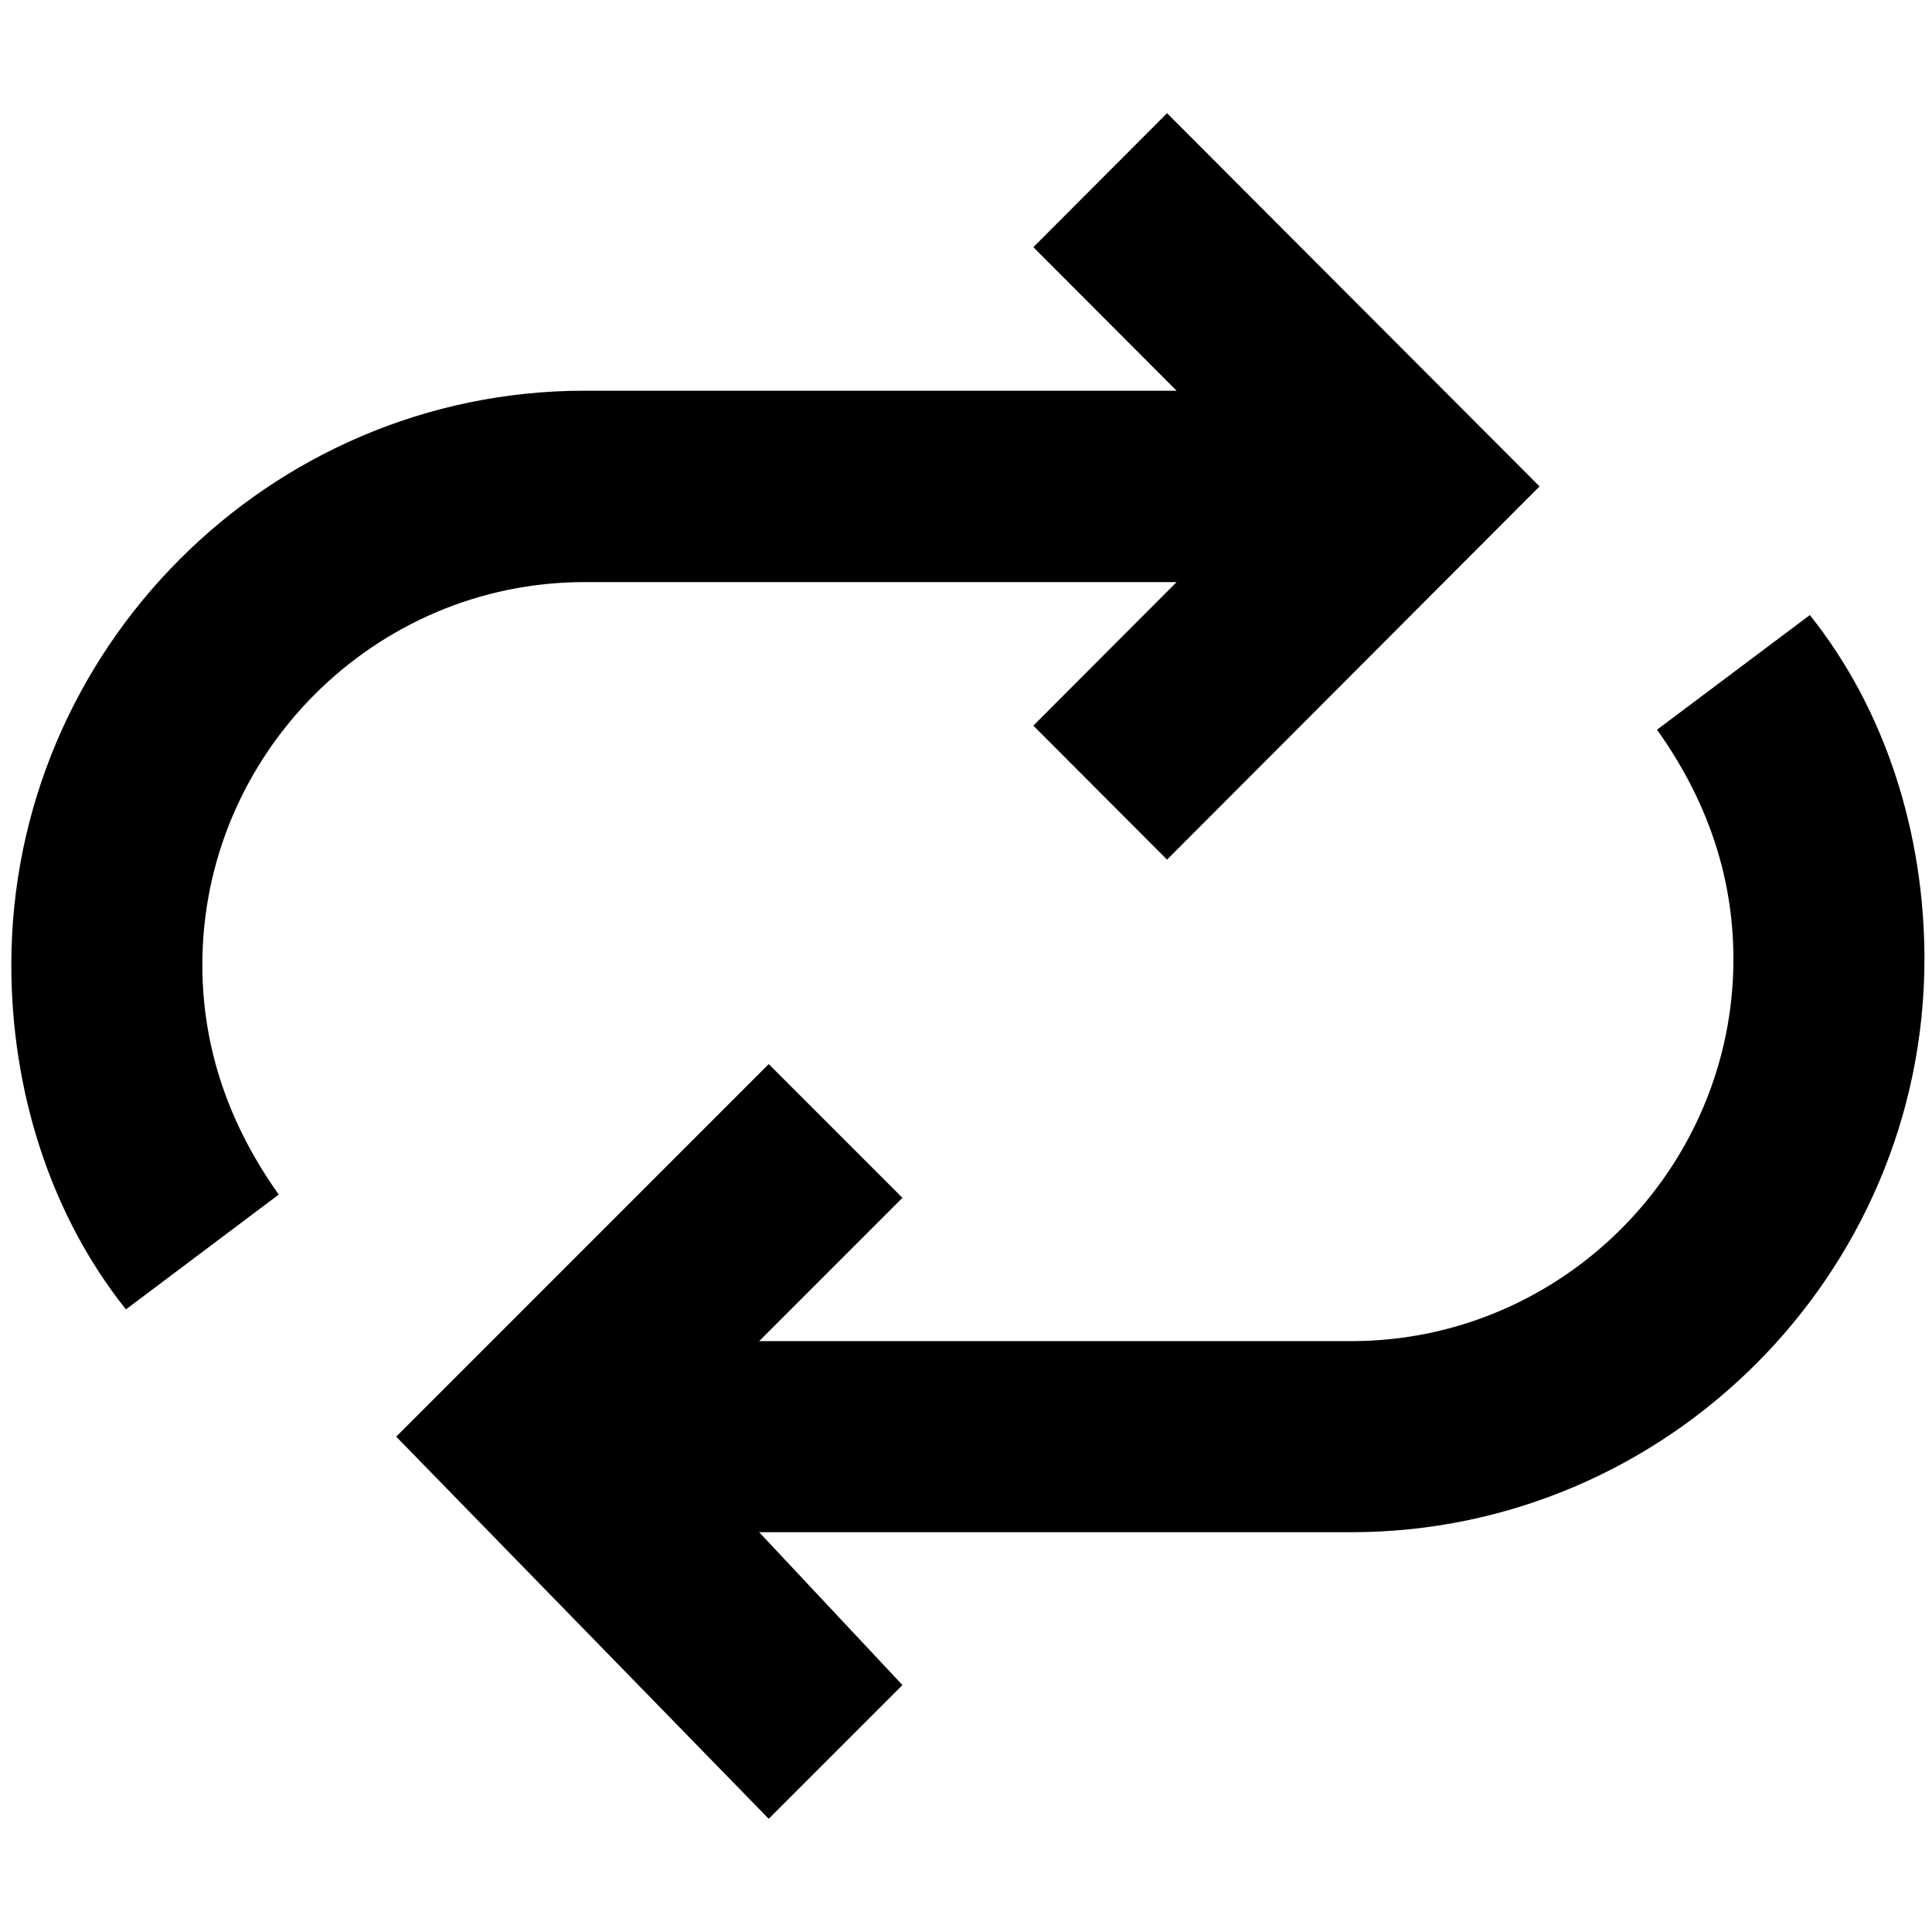 <?xml version="1.0" encoding="UTF-8"?>
<svg width="512px" height="512px" viewBox="0 0 512 512" version="1.1" xmlns="http://www.w3.org/2000/svg" xmlns:xlink="http://www.w3.org/1999/xlink">
    <!-- Generator: Sketch 49.3 (51167) - http://www.bohemiancoding.com/sketch -->
    <title>icon-utility</title>
    <desc>Created with Sketch.</desc>
    <defs></defs>
    <g id="icon-utility" stroke="none" stroke-width="1" fill="none" fill-rule="evenodd">
        <g id="icon" transform="translate(3, 30)" fill="#000000" fill-rule="nonzero">
            <g id="sync">
                <path d="M151.875,124.264 L308.812,124.264 L270.844,162.304 L306.281,197.808 L405,98.904 L306.281,0 L270.844,35.504 L308.812,73.544 L151.875,73.544 C68.344,73.544 0,142.016 0,225.704 C0,258.672 10.125,291.64 30.375,317 L70.875,286.568 C58.219,268.816 50.625,248.528 50.625,225.704 C50.625,169.912 96.188,124.264 151.875,124.264 Z" id="Shape"></path>
                <path d="M476.625,133 L436.125,163.381 C448.781,181.103 456.375,201.357 456.375,224.143 C456.375,279.841 410.812,325.413 355.125,325.413 L198.188,325.413 L236.156,287.437 L200.719,251.992 L102,350.73 L200.719,452 L236.156,416.556 L198.188,376.048 L355.125,376.048 C438.656,376.048 507,307.69 507,224.143 C507,191.23 496.875,158.317 476.625,133 Z" id="Shape"></path>
            </g>
        </g>
    </g>
</svg>